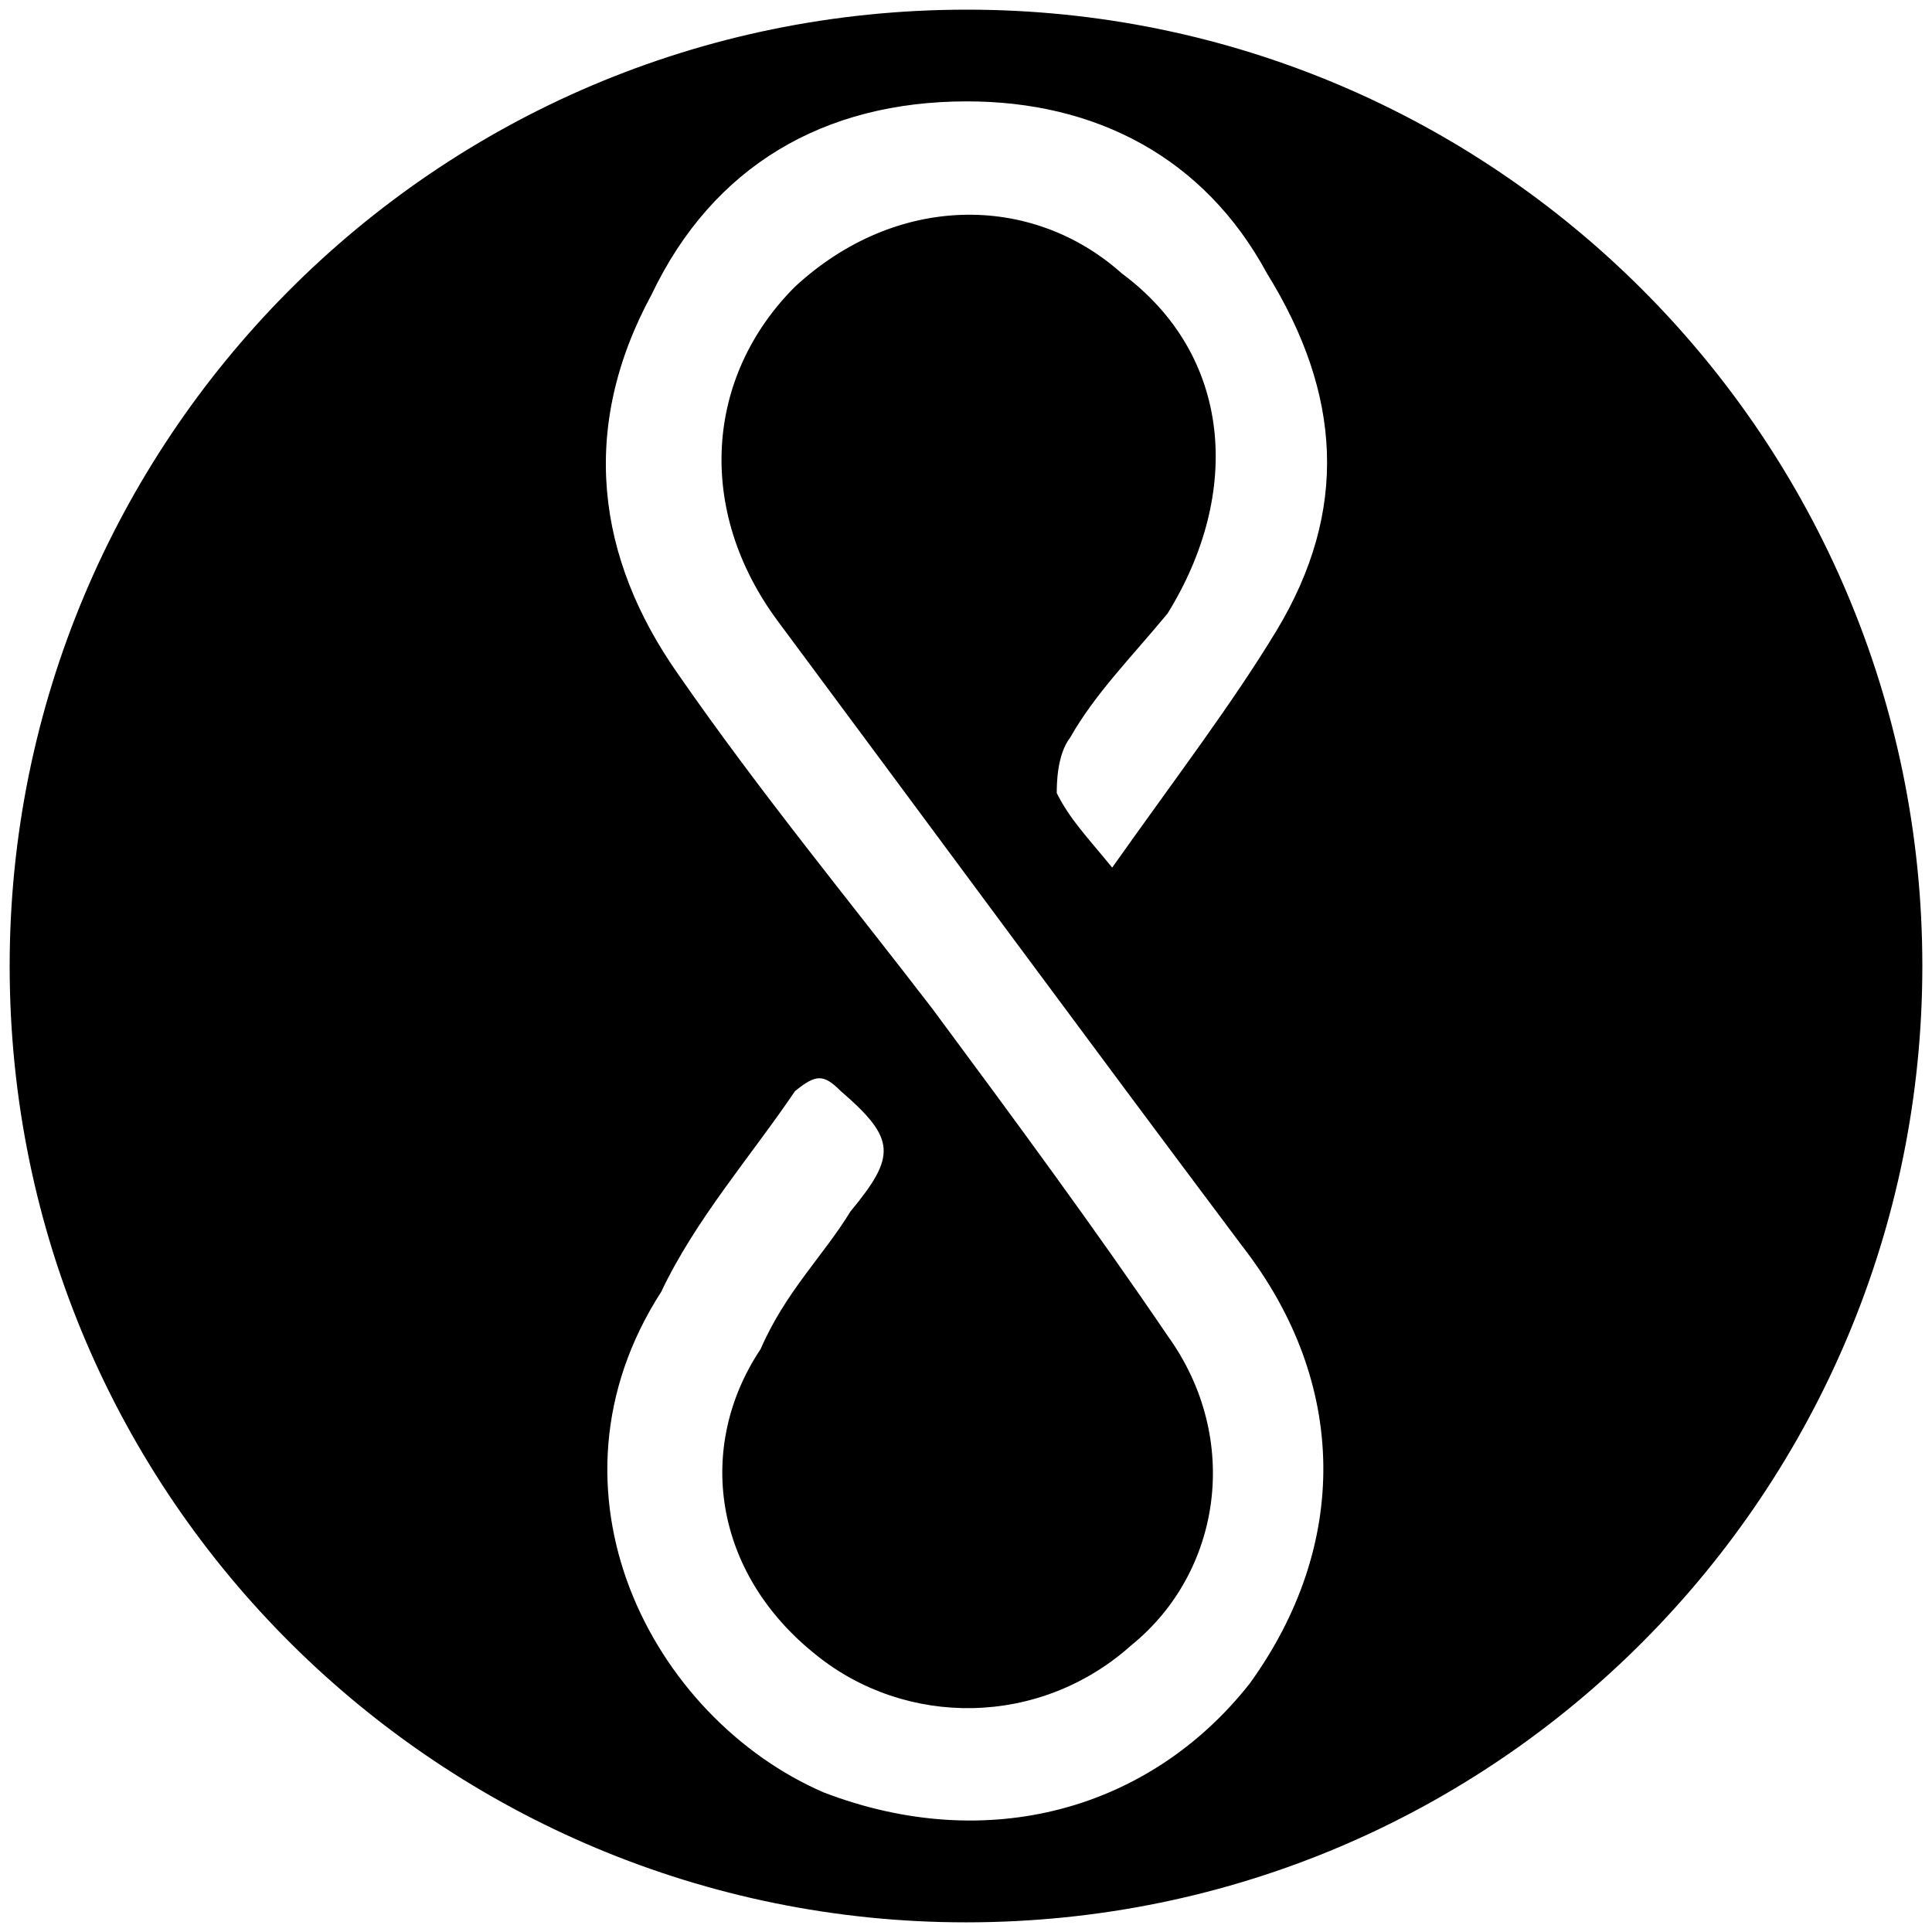 <svg xmlns="http://www.w3.org/2000/svg" width="1000" height="1000">
  <path d="M500.496 5c272.968 0 494.507 221.54 494.507 495.002 0 270.495-218.572 495.001-495.001 495.001C229.506 995.003 5 776.431 5 500.002 5 229.506 223.572 5 500.496 5zM337.31 152.363c-37.583 69.231-28.682 136.484 13.846 196.814 42.528 61.319 89.011 117.693 131.539 173.077 42.528 57.363 84.066 113.737 121.649 169.122 38.571 53.407 27.692 122.638-18.792 160.22-47.472 42.528-116.703 42.528-163.187 4.945-53.407-42.527-62.308-107.802-28.681-158.242 12.857-29.67 32.637-48.462 46.483-71.209 23.737-28.681 23.737-37.583-4.945-62.308-8.9-8.901-12.857-8.901-23.736 0-22.747 33.627-51.429 66.264-69.231 103.847-66.264 102.857-4.945 220.55 84.066 259.121 85.055 32.638 169.122 8.901 220.55-56.374 51.429-71.209 51.429-155.275-3.956-226.484-80.11-106.813-160.22-215.605-240.33-323.407-42.528-57.363-37.583-126.594 8.9-173.078 52.419-48.462 122.639-48.462 169.122-6.923 57.363 42.528 62.308 113.737 23.737 176.044-18.792 22.748-37.583 41.54-50.44 64.286-6.923 8.902-6.923 24.726-6.923 28.682 6.923 13.846 15.824 22.747 28.681 38.571 33.627-47.472 62.308-85.055 85.055-122.637 37.583-62.308 33.627-122.638-4.945-184.946-32.637-60.33-89.01-89.011-155.275-89.011-74.176 0-131.539 33.626-163.187 99.89z" style="fill:#000;fill-opacity:1;fill-rule:nonzero;stroke:none;"/>
</svg>

